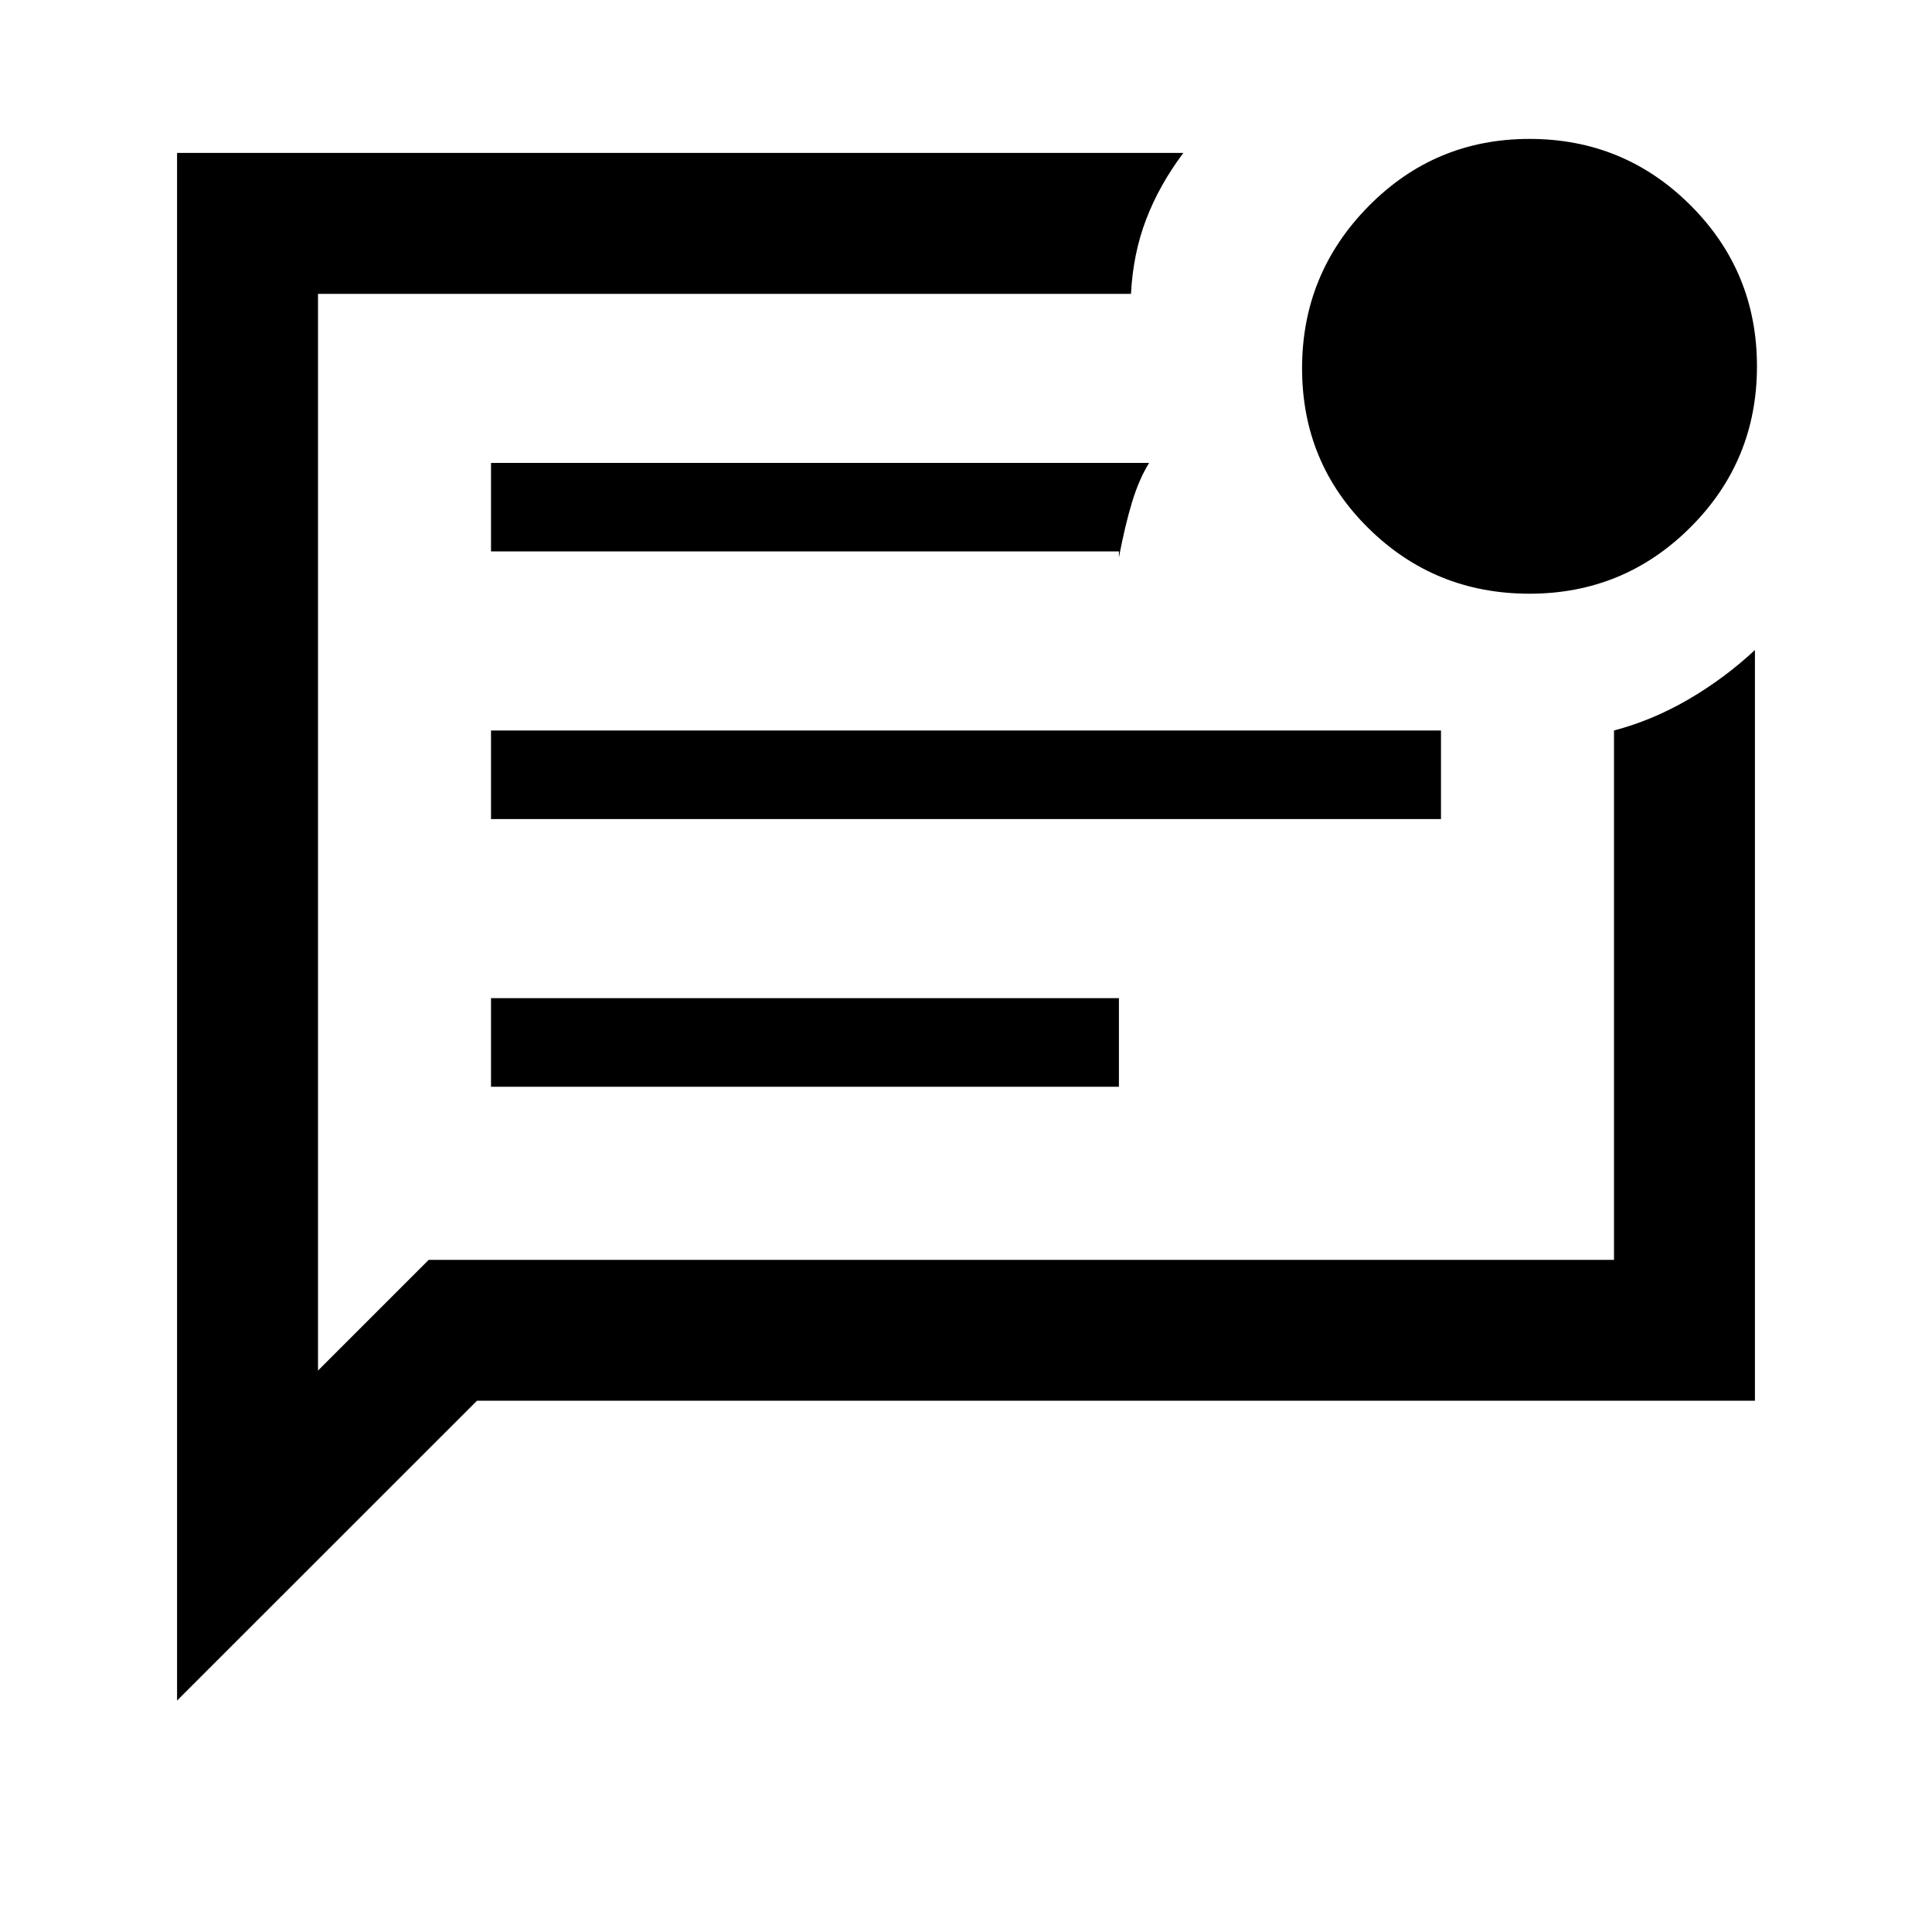 <svg xmlns="http://www.w3.org/2000/svg" height="20" width="20"><path d="M1.833 17.604V1.583H12.25Q12 1.917 11.865 2.271Q11.729 2.625 11.708 3.042H3.292V14.188L4.438 13.042H16.708V7.562Q17.104 7.458 17.479 7.24Q17.854 7.021 18.167 6.729V14.5H4.938ZM5.083 11.25H11.583V10.333H5.083ZM5.083 8.479H14.917V7.562H5.083ZM5.083 5.708H11.583V5.771Q11.646 5.438 11.719 5.198Q11.792 4.958 11.896 4.792H5.083ZM3.292 3.562Q3.292 3.562 3.292 3.562Q3.292 3.562 3.292 3.562V13.042V14.188V3.042Q3.292 3.417 3.292 3.49Q3.292 3.562 3.292 3.562ZM15.833 6.146Q14.854 6.146 14.167 5.469Q13.479 4.792 13.479 3.812Q13.479 2.833 14.167 2.135Q14.854 1.438 15.833 1.438Q16.812 1.438 17.5 2.125Q18.188 2.812 18.188 3.792Q18.188 4.771 17.5 5.458Q16.812 6.146 15.833 6.146Z"/></svg>